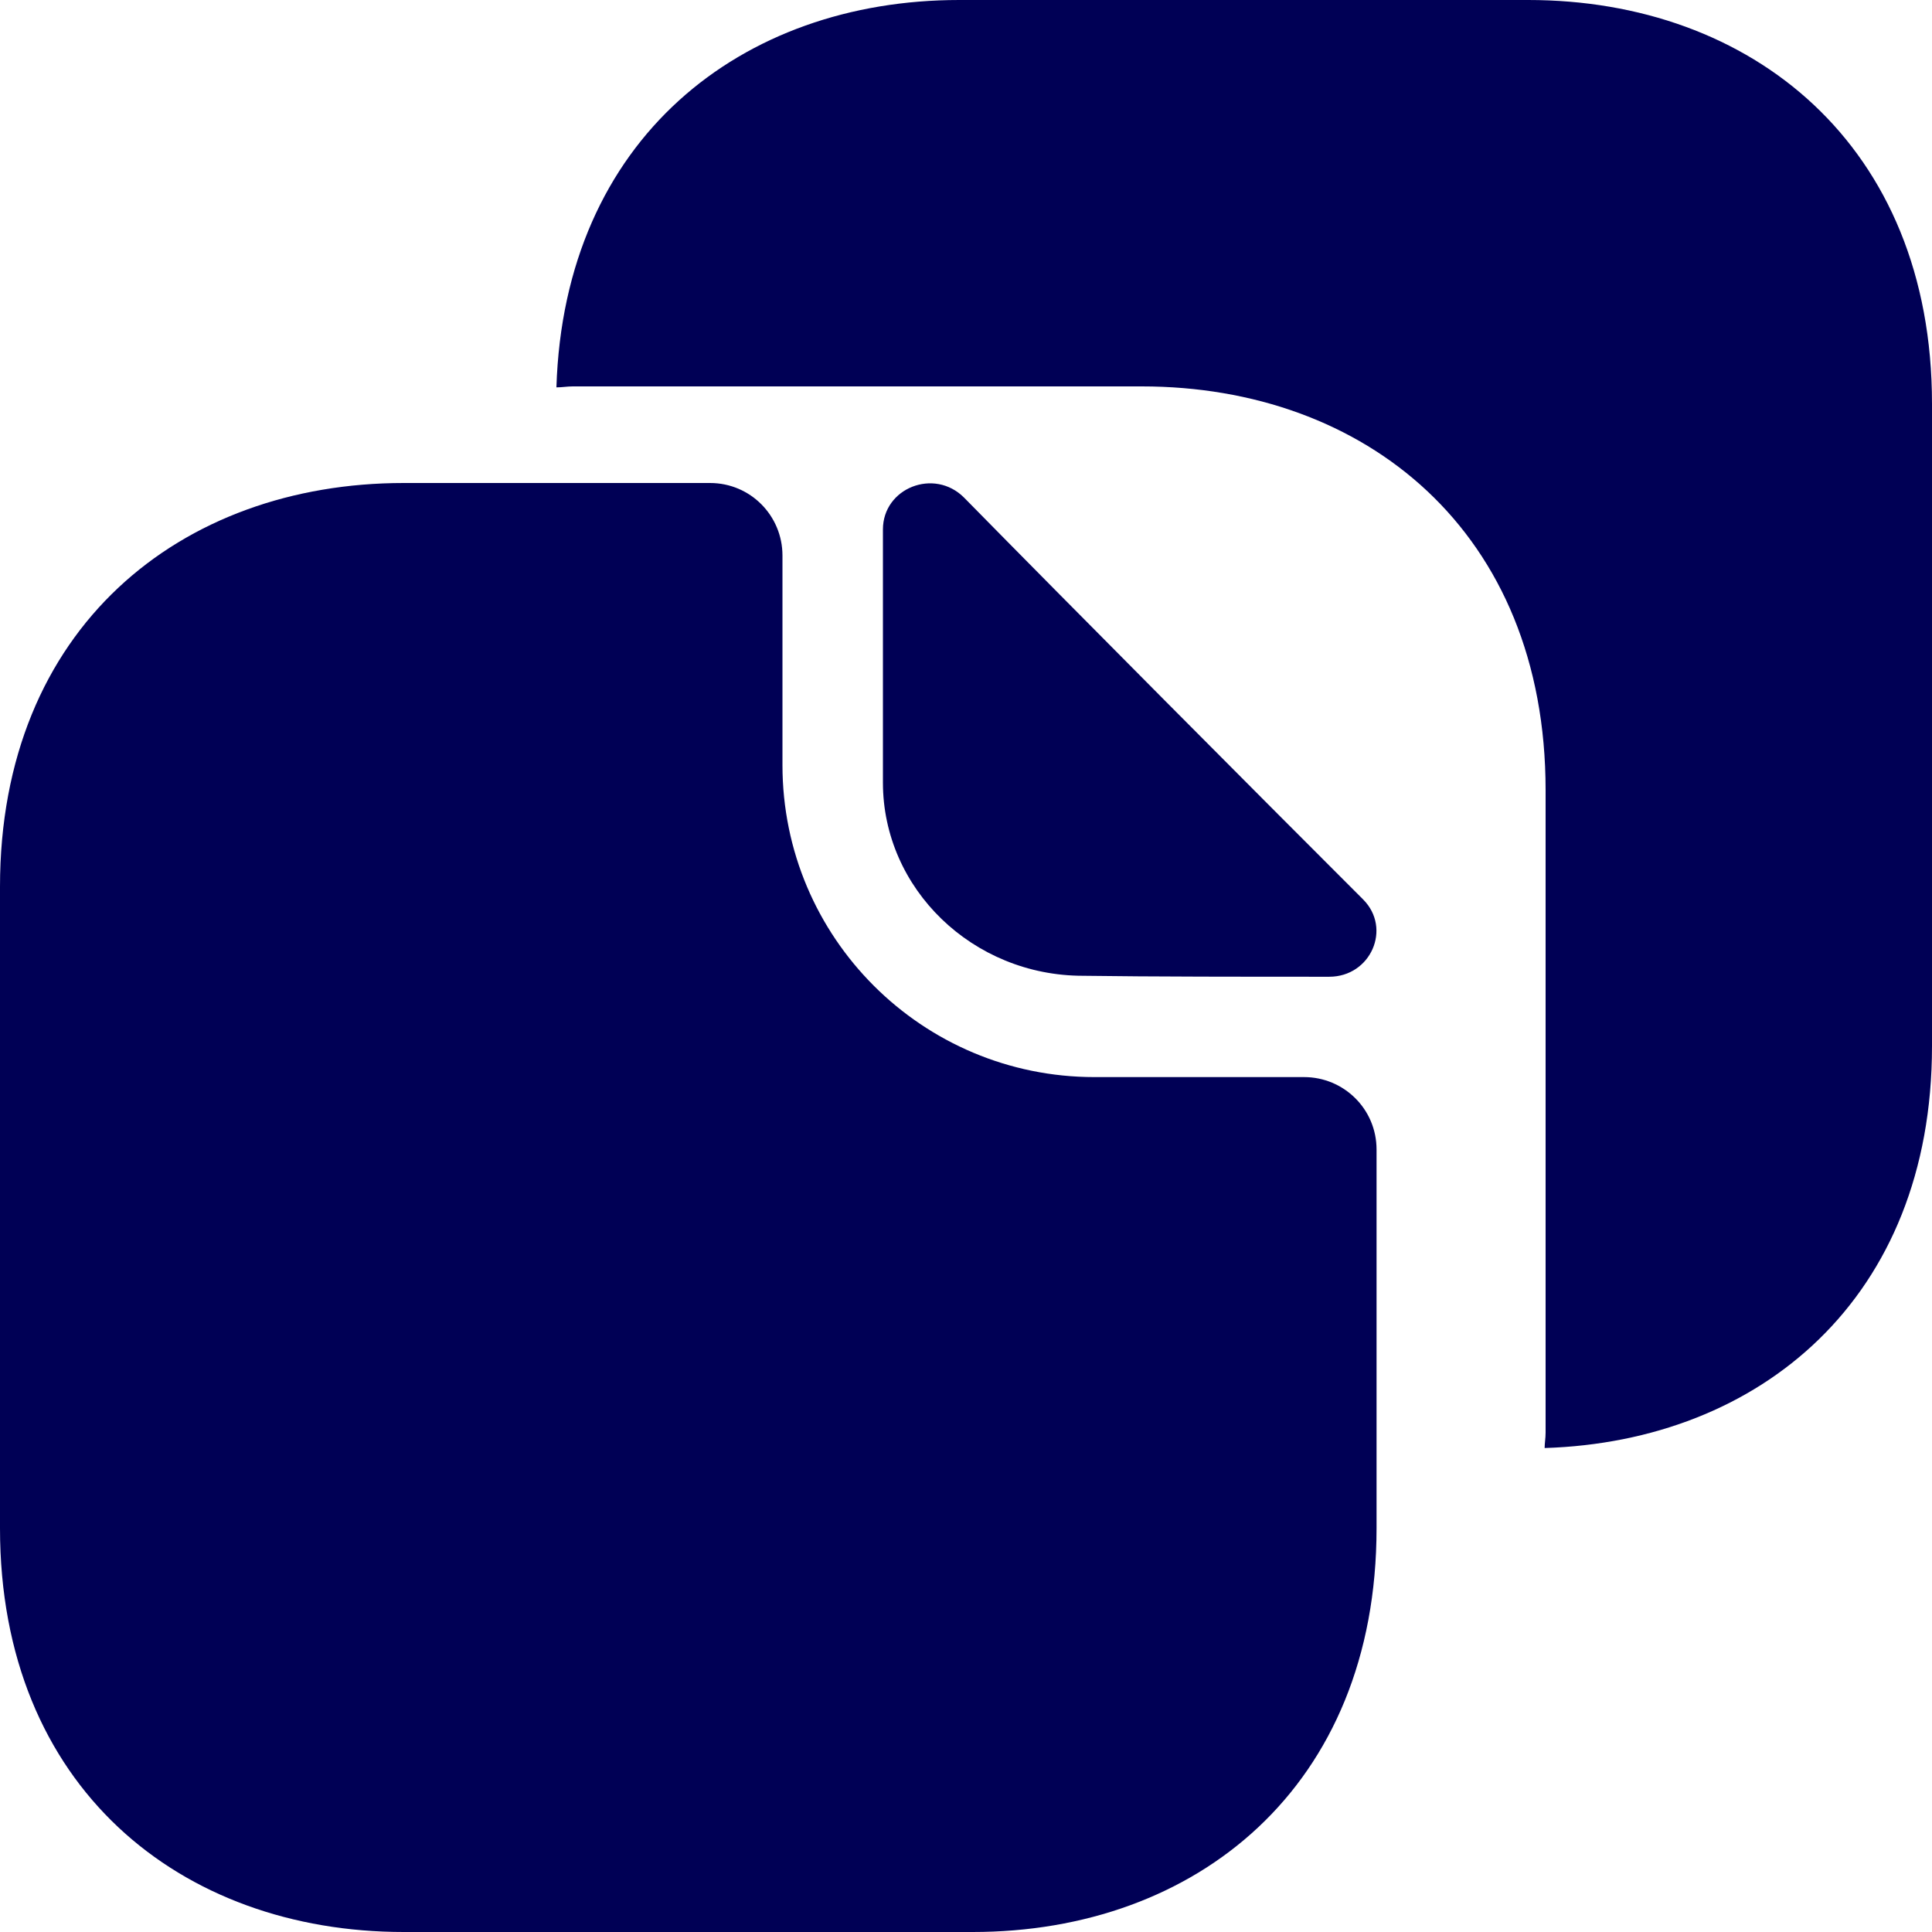 <svg width="16" height="16" viewBox="0 0 16 16" fill="none" xmlns="http://www.w3.org/2000/svg">
<path d="M10.8 8.92H9.064C7.64 8.92 6.48 7.768 6.48 6.336V4.6C6.48 4.272 6.216 4 5.88 4H3.344C1.496 4 0 5.2 0 7.344V12.656C0 14.8 1.496 16 3.344 16H8.056C9.904 16 11.4 14.8 11.4 12.656V9.52C11.4 9.184 11.128 8.92 10.8 8.92Z" fill="#000055"/>
<path d="M12.656 0H11.08H10.208H7.944C6.136 0 4.672 1.152 4.608 3.208C4.656 3.208 4.696 3.2 4.744 3.2H7.008H7.88H9.456C11.304 3.2 12.8 4.4 12.8 6.544V8.12V10.288V11.864C12.8 11.912 12.792 11.952 12.792 11.992C14.576 11.936 16 10.752 16 8.664V7.088V4.92V3.344C16 1.2 14.504 0 12.656 0Z" fill="#000055"/>
<path d="M7.984 4.121C7.737 3.873 7.312 4.041 7.312 4.385V6.481C7.312 7.361 8.056 8.081 8.969 8.081C9.537 8.089 10.329 8.089 11.008 8.089C11.352 8.089 11.528 7.689 11.289 7.449C10.416 6.577 8.864 5.017 7.984 4.121Z" fill="#000055"/>
</svg>
